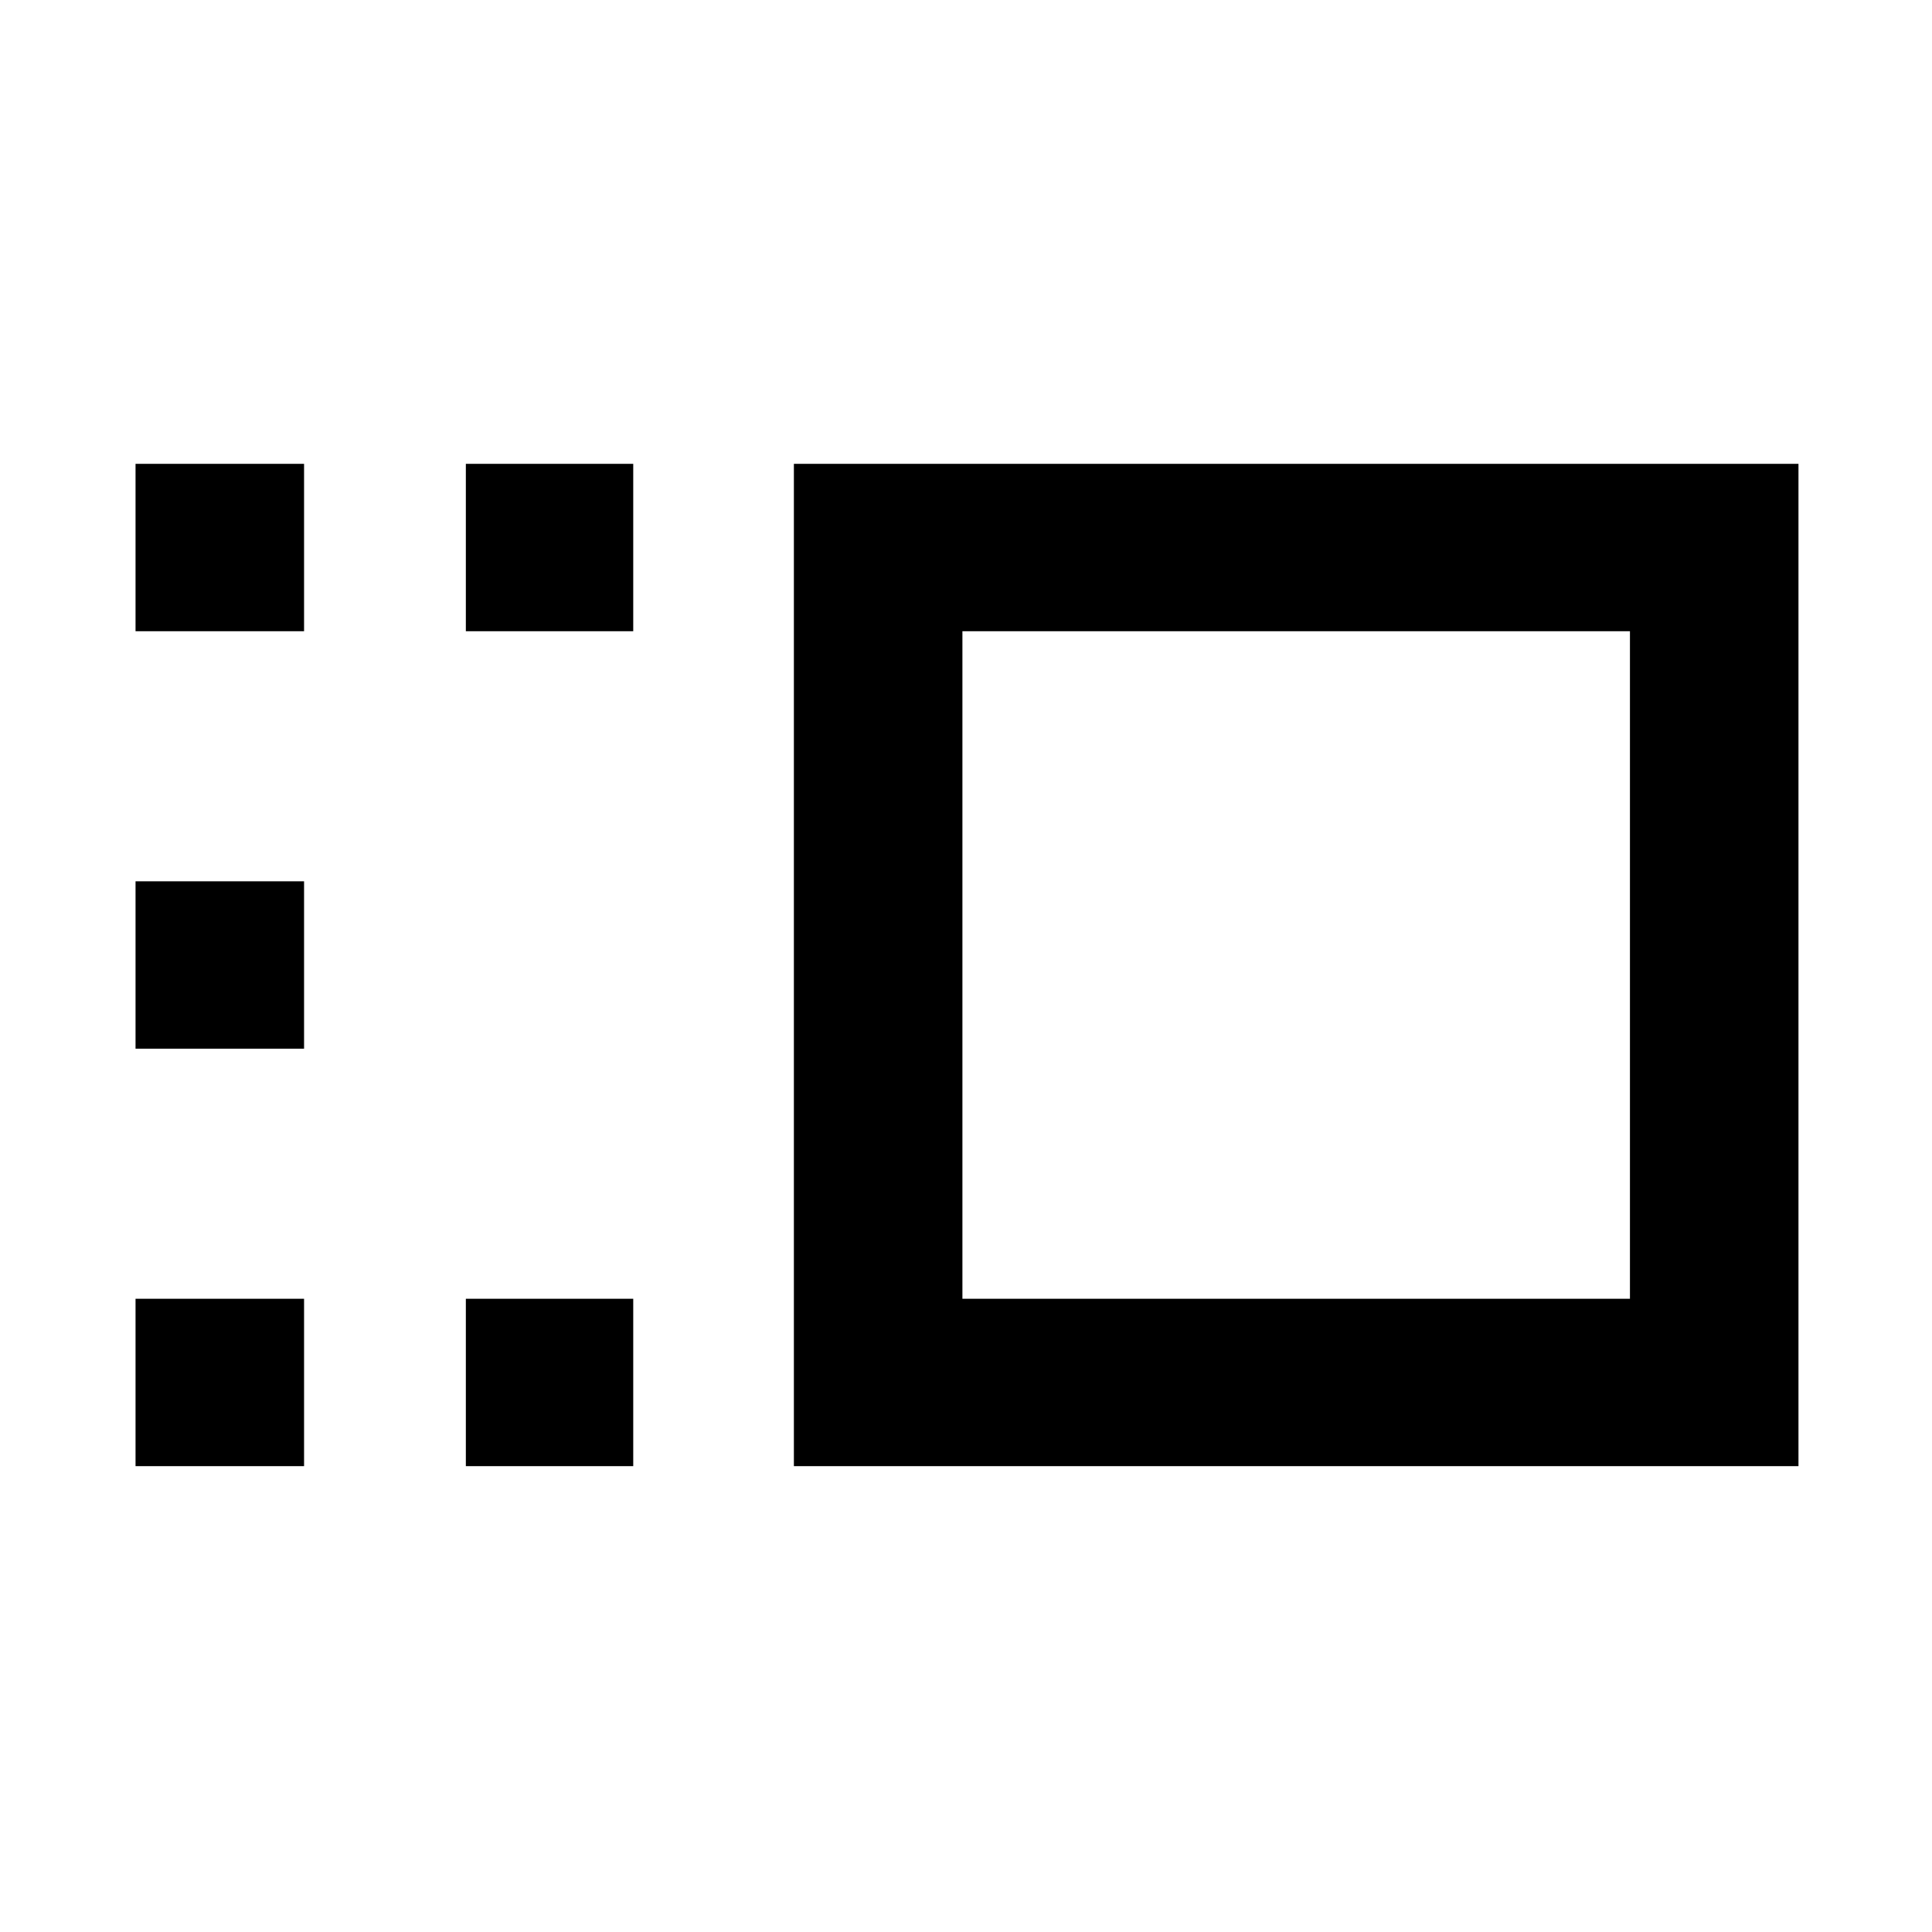 <svg xmlns="http://www.w3.org/2000/svg" height="48" viewBox="0 96 960 960" width="48"><path d="M394.478 824.522V326.478h499.174v498.044H394.478Zm83.74-83.174h331.695V409.652H478.218v331.696Zm-246.74 83.174v-83.174h83.174v83.174h-83.174Zm0-414.87v-83.174h83.174v83.174h-83.174Zm-164.13 414.87v-83.174h83.739v83.174h-83.74Zm0-207.435v-83.174h83.739v83.174h-83.74Zm0-207.435v-83.174h83.739v83.174h-83.74ZM643.564 576Z"/></svg>